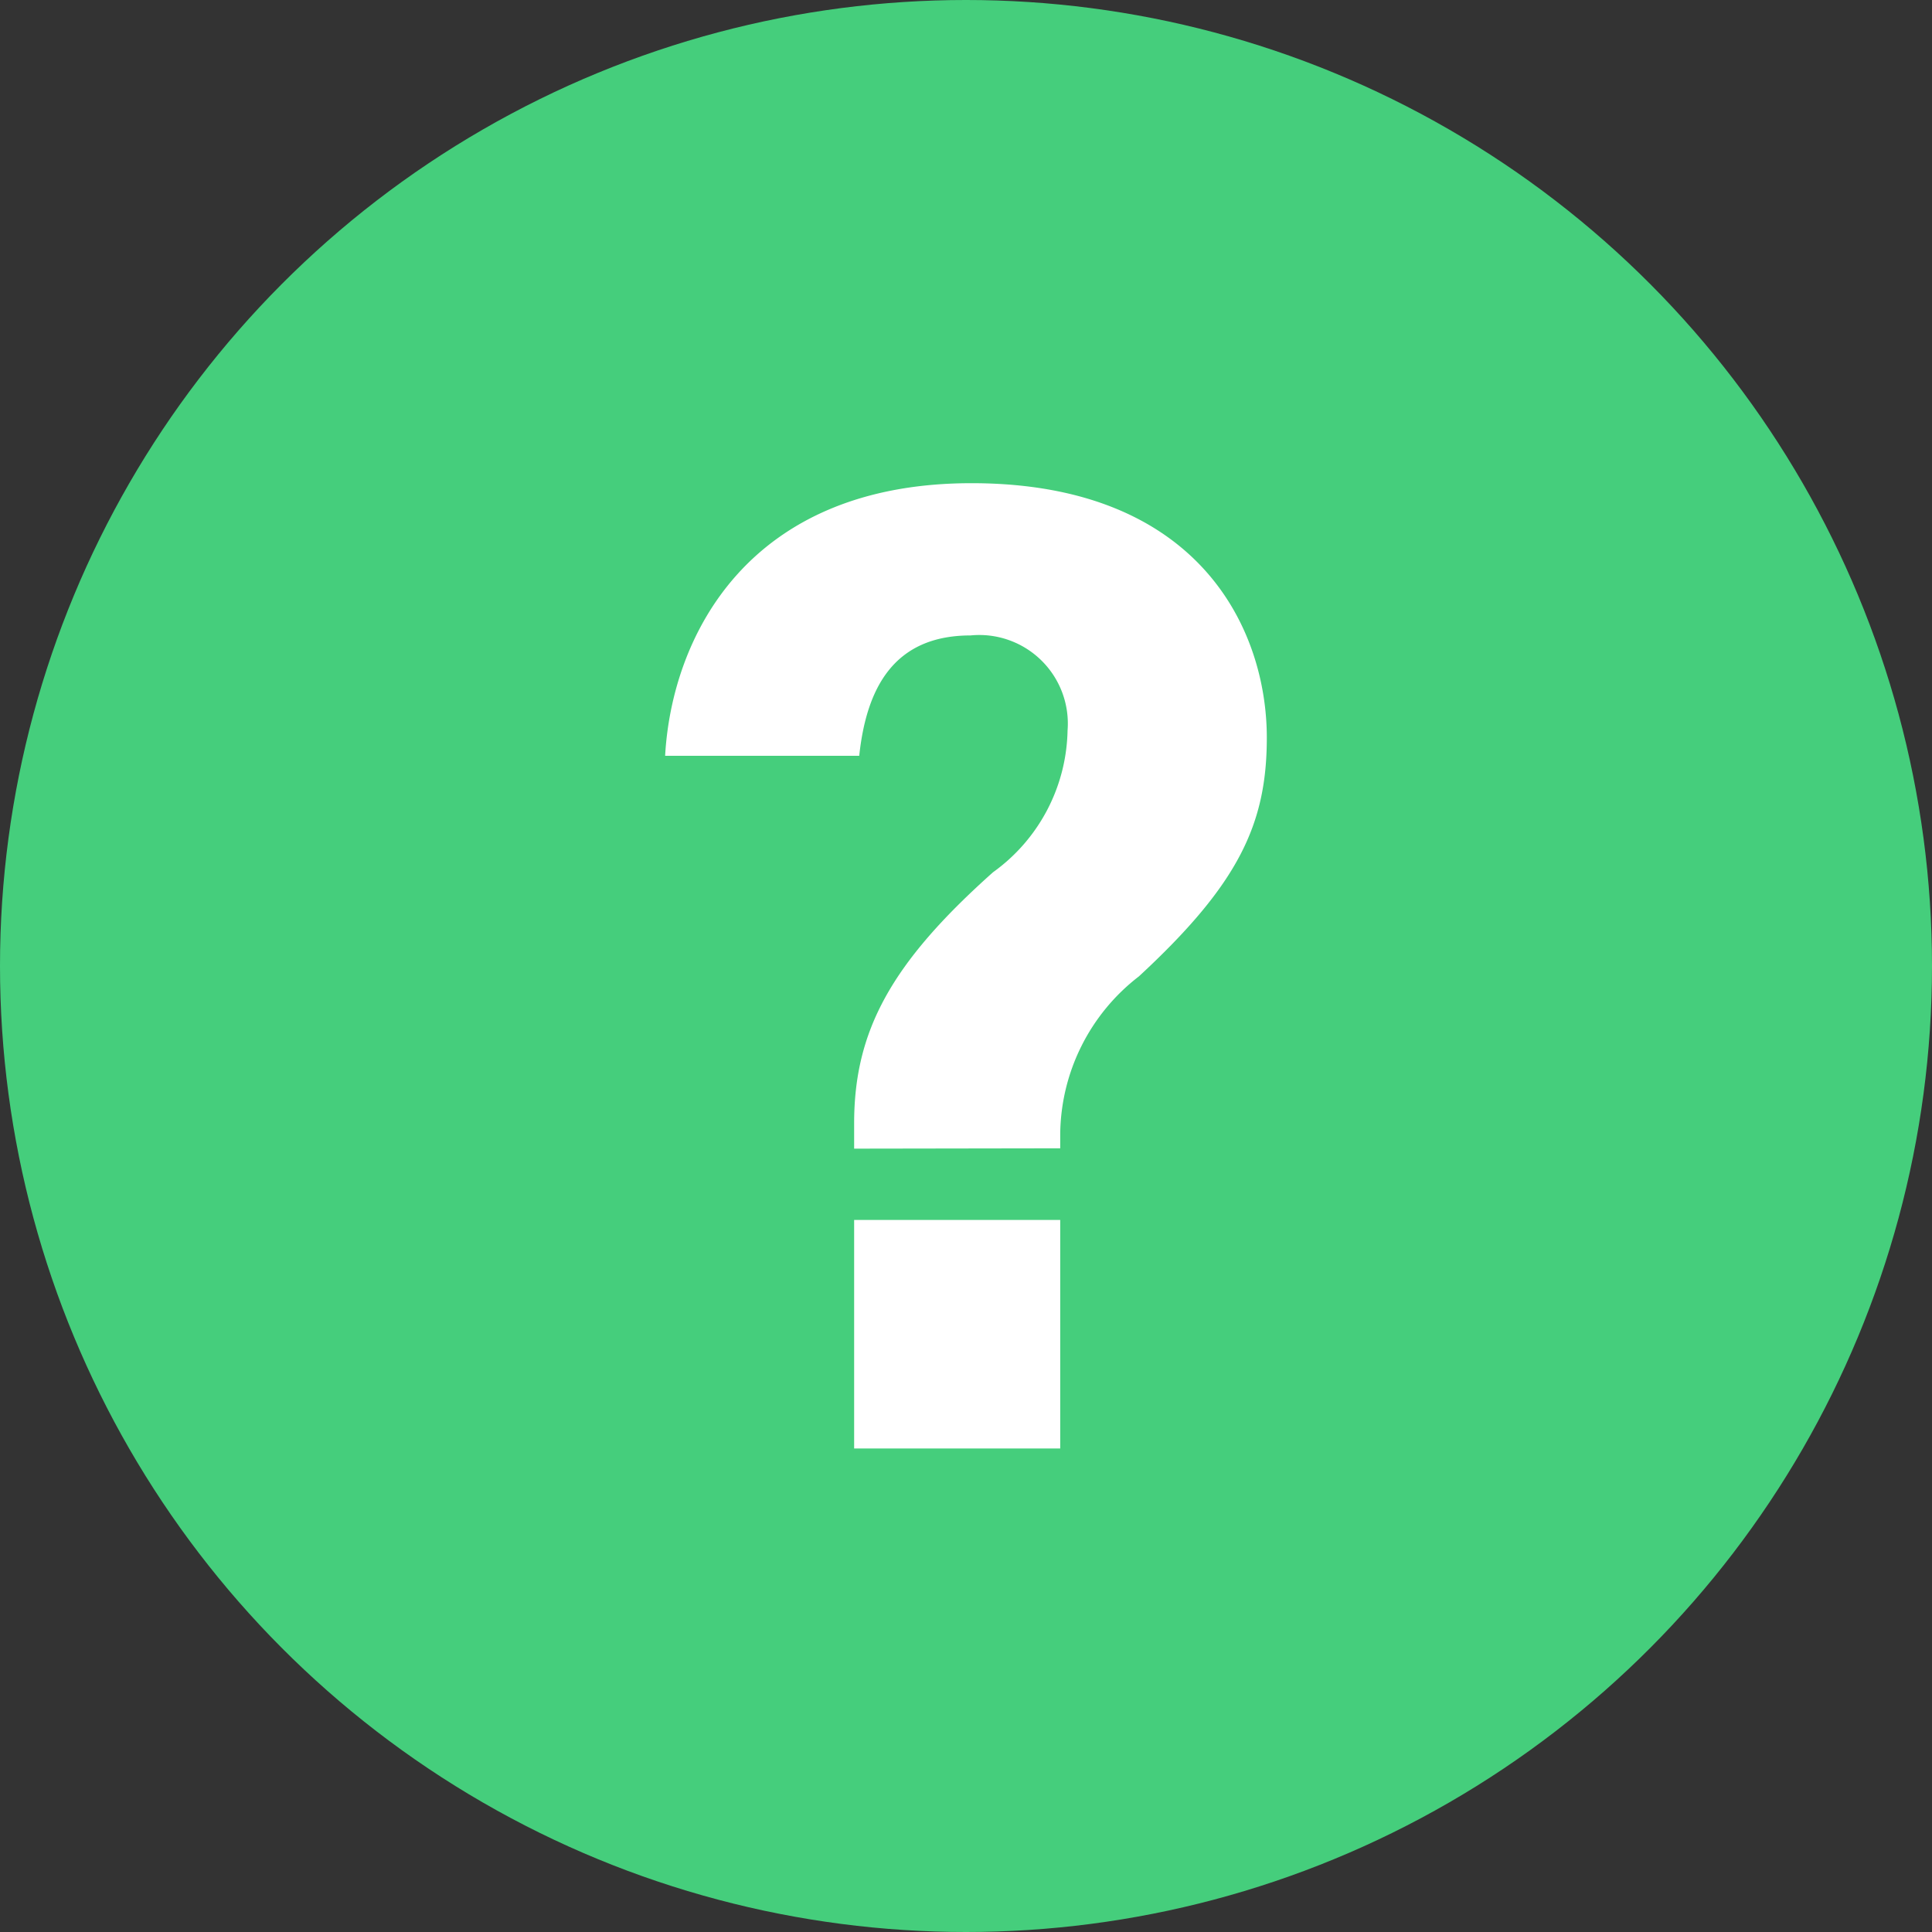 <svg xmlns="http://www.w3.org/2000/svg" width="30" height="30" viewBox="0 0 30 30">
    <rect x="0" y="0" width="30" height="30" fill="#333333" stroke="none"/>
    <g>
        <g transform="translate(-1849 -24) translate(49 -3)">
            <circle cx="15" cy="15" r="15" fill="#45ce7c" transform="translate(1800 27)"/>
            <g>
                <path fill="#fff" d="M-634.954-322.066v-.392c0-1.433.57-2.485 2.157-3.9a2.773 2.773 0 0 0 1.157-2.2 1.375 1.375 0 0 0-1.506-1.477c-1.2 0-1.618.829-1.729 1.869h-3.014c.1-1.8 1.243-4.252 4.8-4.233 3.512.019 4.543 2.288 4.543 3.951 0 1.343-.438 2.274-1.986 3.707a3.127 3.127 0 0 0-1.222 2.444v.226zm0 4.656v-3.549h3.2v3.549z" transform="translate(1810.328 34.508) translate(637.889 332.394)"/>
            </g>
        </g>
    </g>
</svg>
